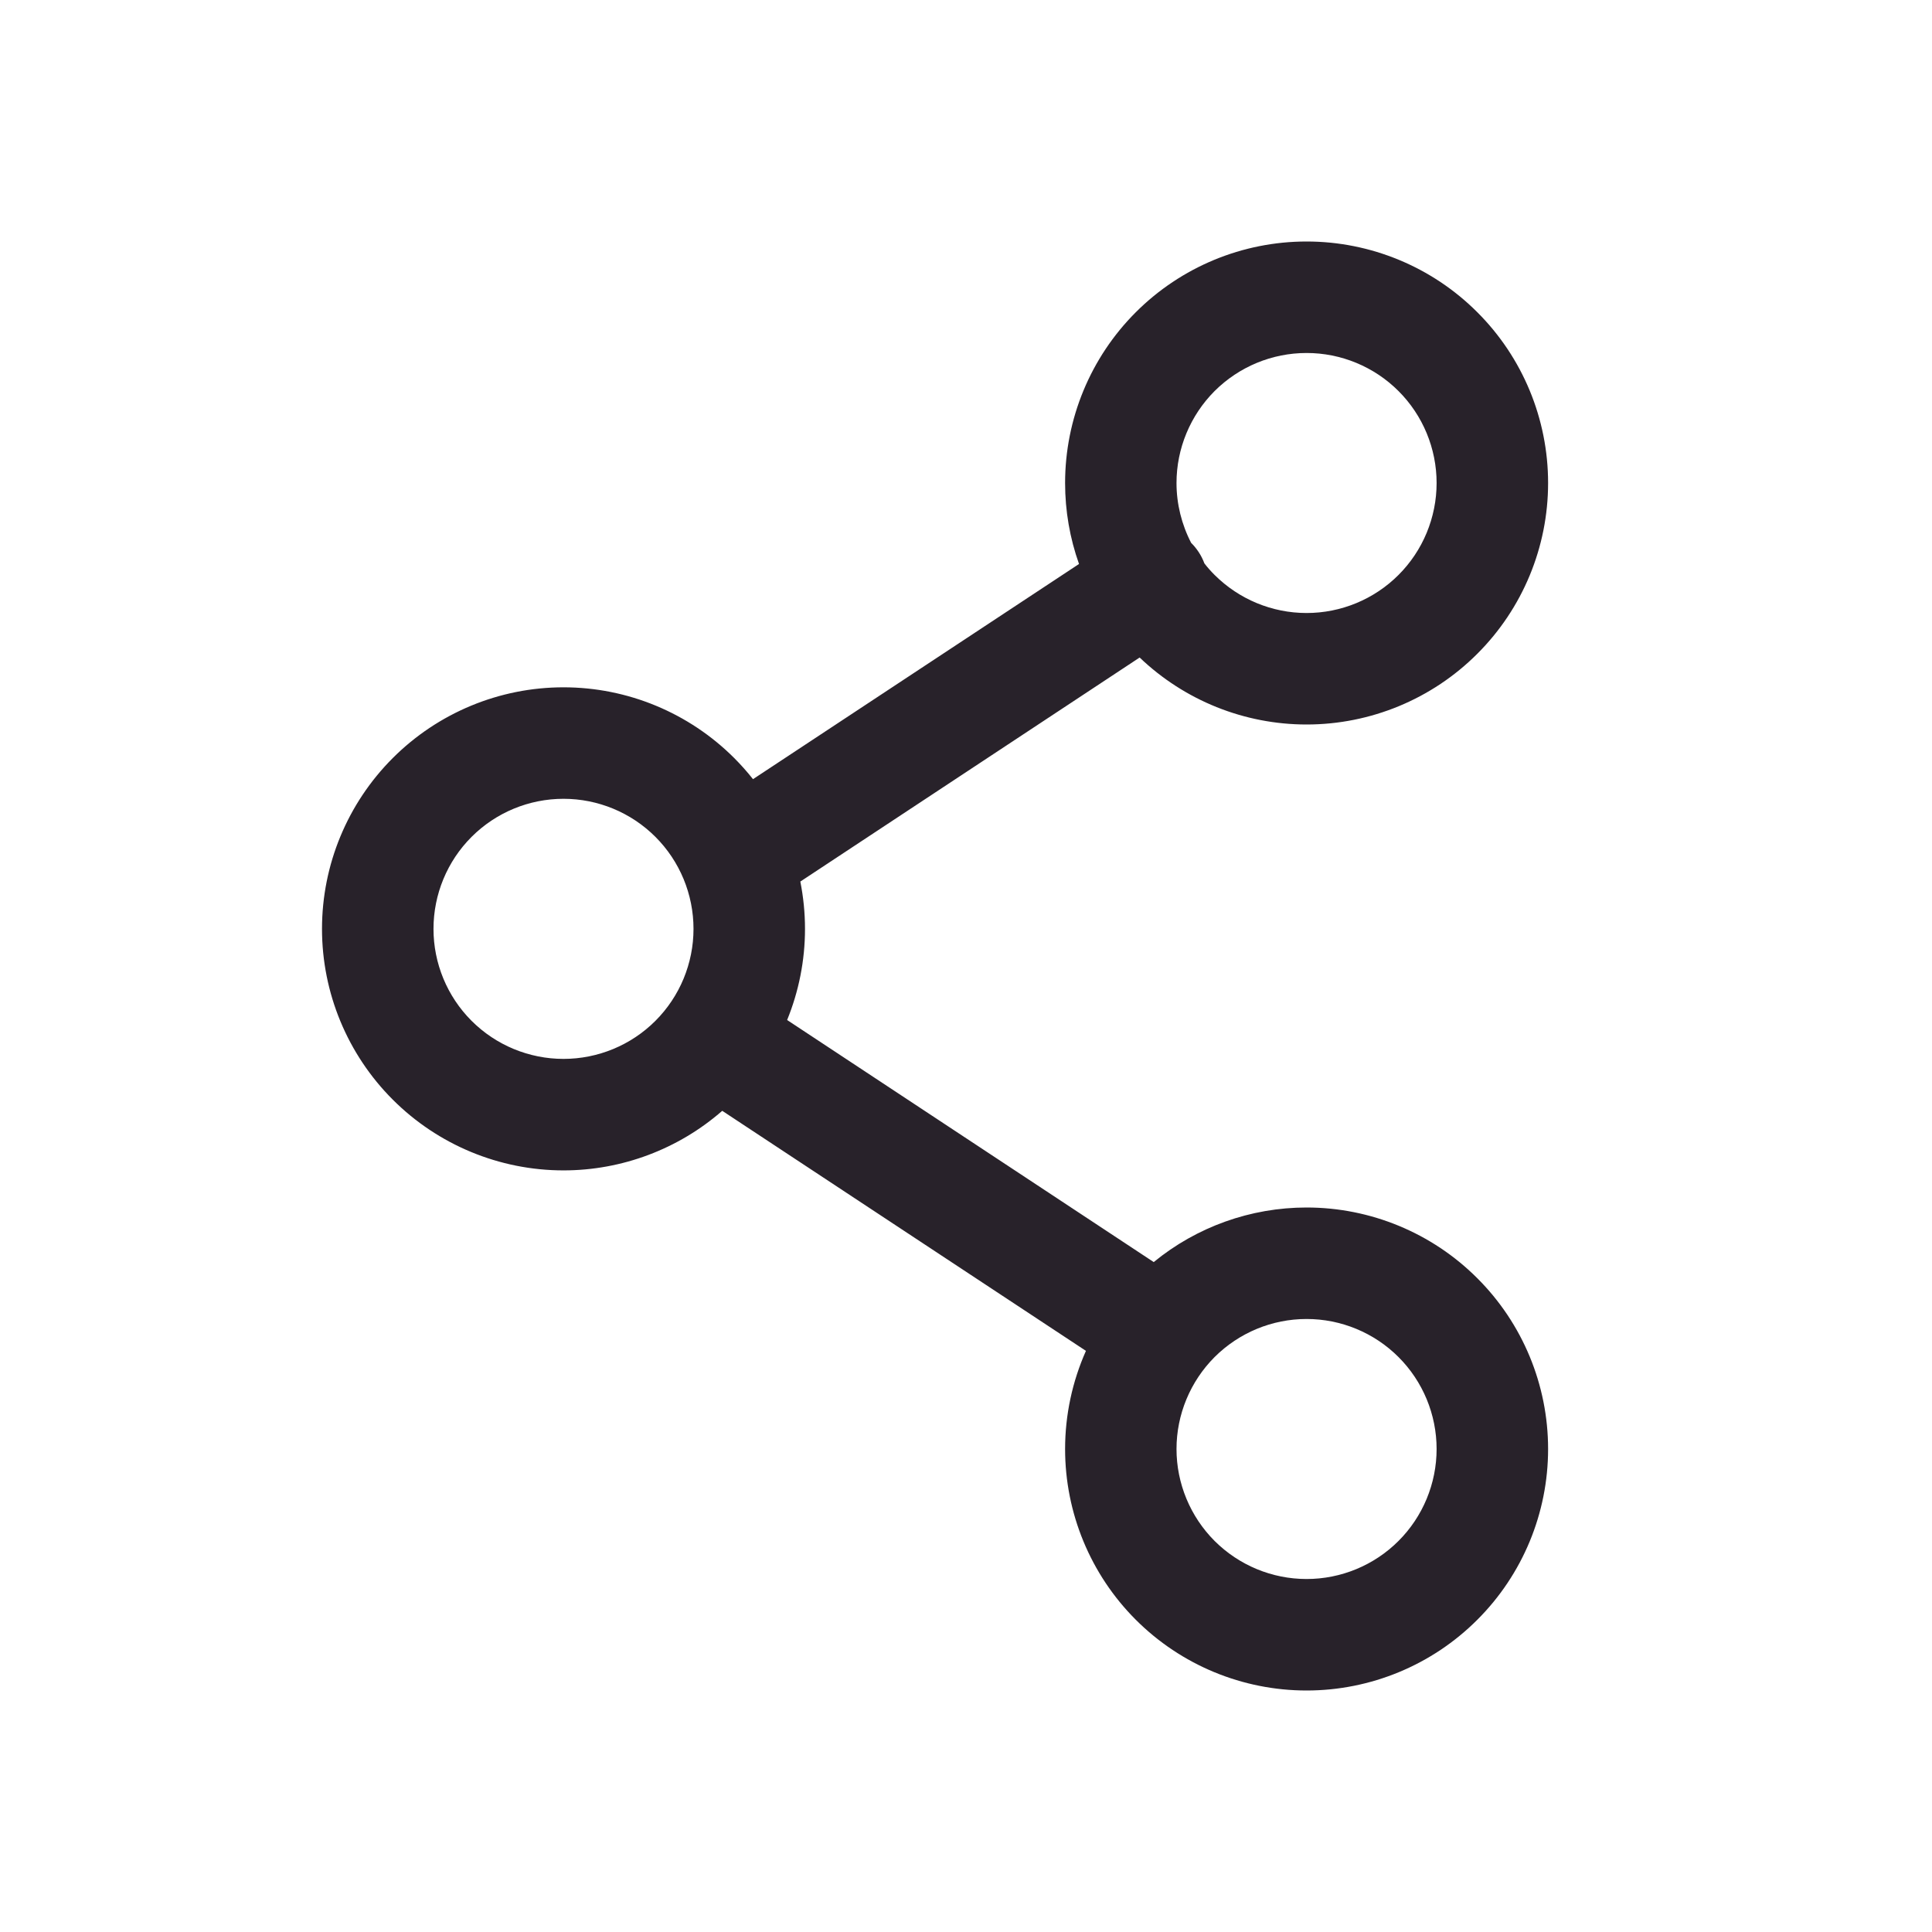 <svg width="24" height="24" viewBox="0 0 24 24" fill="none" xmlns="http://www.w3.org/2000/svg">
<path fill-rule="evenodd" clip-rule="evenodd" d="M16.231 4.385C15.802 4.385 15.392 4.555 15.088 4.858C14.786 5.161 14.615 5.572 14.615 6C14.615 6.261 14.679 6.516 14.797 6.744C14.831 6.777 14.861 6.814 14.889 6.856C14.919 6.901 14.943 6.949 14.961 6.998C15 7.049 15.043 7.097 15.088 7.142C15.392 7.445 15.802 7.615 16.231 7.615C16.659 7.615 17.07 7.445 17.373 7.142C17.676 6.839 17.846 6.428 17.846 6C17.846 5.572 17.676 5.161 17.373 4.858C17.07 4.555 16.659 4.385 16.231 4.385ZM14.157 8.168C14.715 8.701 15.457 9 16.231 9C17.026 9 17.79 8.684 18.352 8.121C18.915 7.559 19.231 6.796 19.231 6C19.231 5.204 18.915 4.441 18.352 3.879C17.79 3.316 17.026 3 16.231 3C15.435 3 14.672 3.316 14.109 3.879C13.547 4.441 13.231 5.204 13.231 6C13.231 6.346 13.29 6.686 13.404 7.006L9.354 9.679C9.282 9.588 9.204 9.5 9.121 9.417C8.559 8.855 7.796 8.538 7 8.538C6.204 8.538 5.441 8.855 4.879 9.417C4.316 9.98 4 10.743 4 11.539C4 12.334 4.316 13.097 4.879 13.66C5.441 14.222 6.204 14.539 7 14.539C7.727 14.539 8.428 14.274 8.972 13.799L13.49 16.781C13.321 17.161 13.231 17.576 13.231 18C13.231 18.796 13.547 19.559 14.109 20.121C14.672 20.684 15.435 21 16.231 21C17.026 21 17.79 20.684 18.352 20.121C18.915 19.559 19.231 18.796 19.231 18C19.231 17.204 18.915 16.441 18.352 15.879C17.79 15.316 17.026 15 16.231 15C15.536 15 14.865 15.241 14.332 15.678L9.778 12.671C9.923 12.315 10 11.931 10 11.539C10 11.34 9.98 11.143 9.942 10.951L14.157 8.168ZM7 9.923C6.572 9.923 6.161 10.093 5.858 10.396C5.555 10.699 5.385 11.11 5.385 11.539C5.385 11.967 5.555 12.378 5.858 12.681C6.161 12.984 6.572 13.154 7 13.154C7.428 13.154 7.839 12.984 8.142 12.681C8.445 12.378 8.615 11.967 8.615 11.539C8.615 11.11 8.445 10.699 8.142 10.396C7.839 10.093 7.428 9.923 7 9.923ZM16.231 16.385C15.802 16.385 15.392 16.555 15.088 16.858C14.786 17.161 14.615 17.572 14.615 18C14.615 18.428 14.786 18.839 15.088 19.142C15.392 19.445 15.802 19.615 16.231 19.615C16.659 19.615 17.07 19.445 17.373 19.142C17.676 18.839 17.846 18.428 17.846 18C17.846 17.572 17.676 17.161 17.373 16.858C17.07 16.555 16.659 16.385 16.231 16.385Z" fill="#28222A"/>
</svg>
